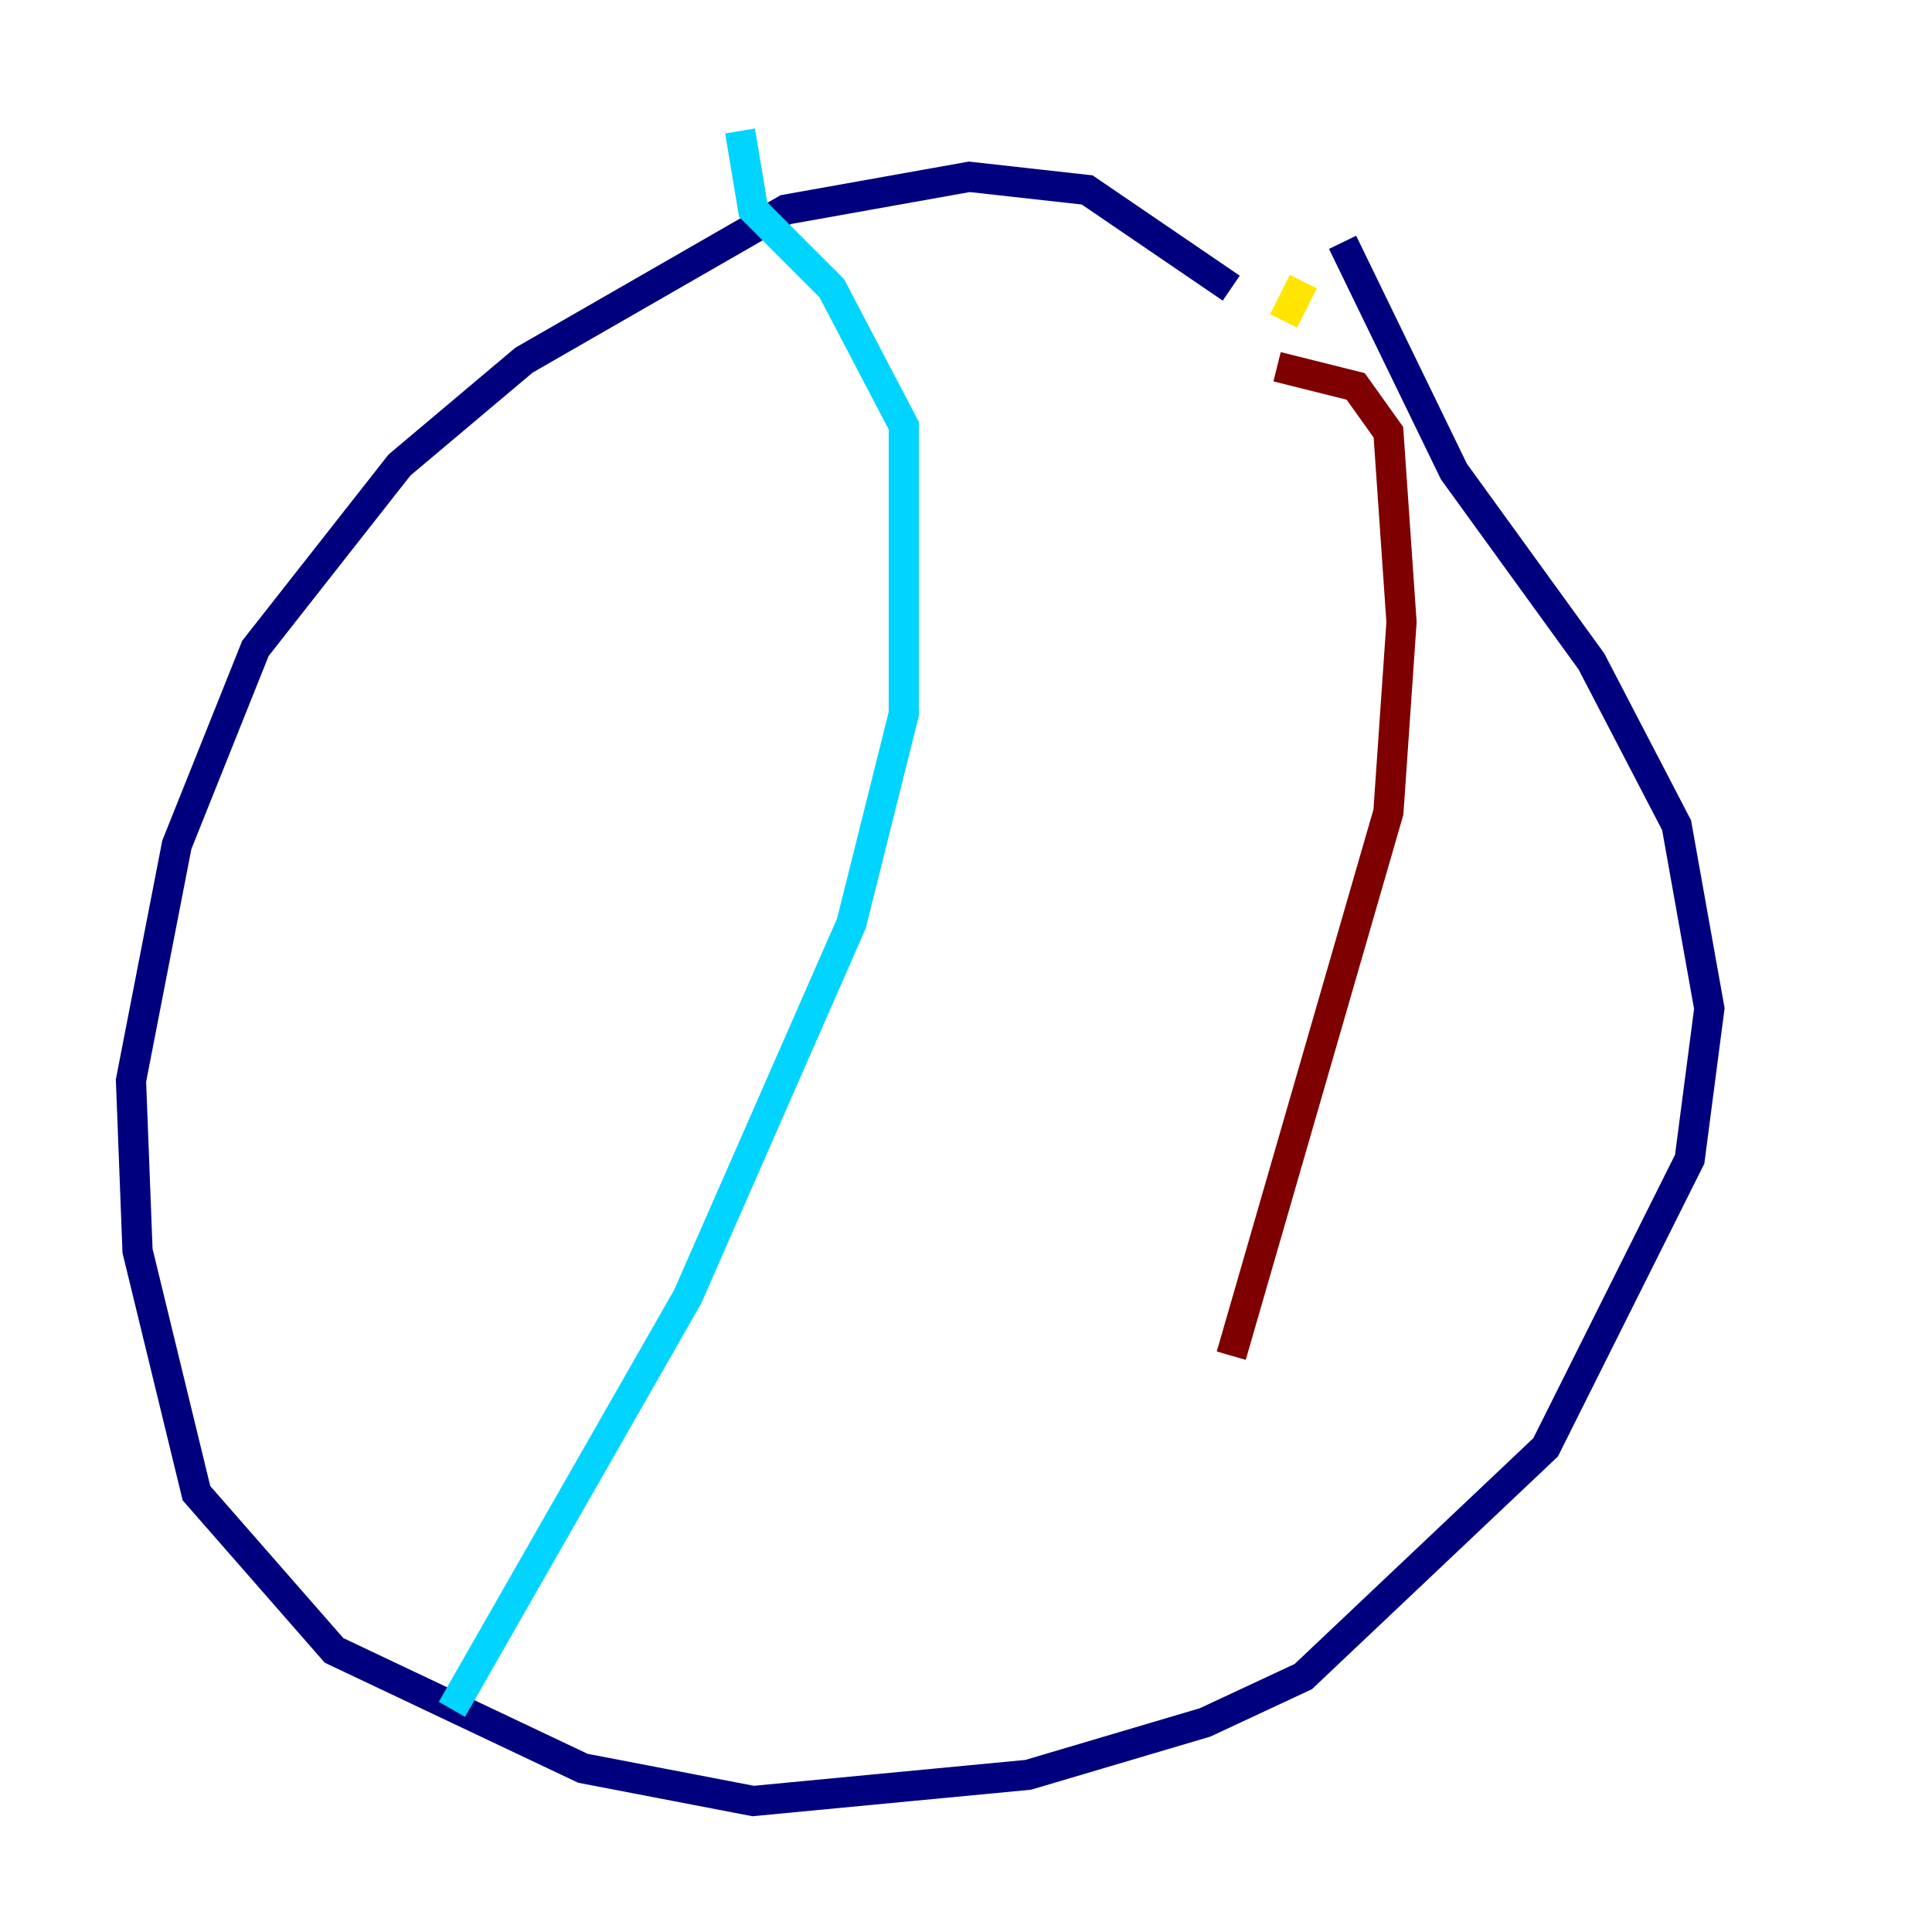<?xml version="1.0" encoding="utf-8" ?>
<svg baseProfile="tiny" height="128" version="1.2" viewBox="0,0,128,128" width="128" xmlns="http://www.w3.org/2000/svg" xmlns:ev="http://www.w3.org/2001/xml-events" xmlns:xlink="http://www.w3.org/1999/xlink"><defs /><polyline fill="none" points="81.573,19.091 72.027,12.583 64.217,11.715 52.068,13.885 34.712,23.864 26.468,30.807 16.922,42.956 11.715,55.973 8.678,71.593 9.112,82.875 13.017,98.929 22.129,109.342 38.617,117.153 49.898,119.322 68.122,117.586 79.837,114.115 86.346,111.078 102.4,95.891 111.946,76.8 113.248,66.82 111.078,54.671 105.437,43.824 96.325,31.241 88.949,16.054" stroke="#00007f" stroke-width="2" /><polyline fill="none" points="49.031,8.678 49.898,13.885 55.105,19.091 59.878,28.203 59.878,47.295 56.407,61.18 45.559,85.912 29.939,113.248" stroke="#00d4ff" stroke-width="2" /><polyline fill="none" points="85.044,21.261 86.346,18.658" stroke="#ffe500" stroke-width="2" /><polyline fill="none" points="84.61,24.298 89.817,25.6 91.986,28.637 92.854,41.22 91.986,53.803 81.573,89.817" stroke="#7f0000" stroke-width="2" /></svg>